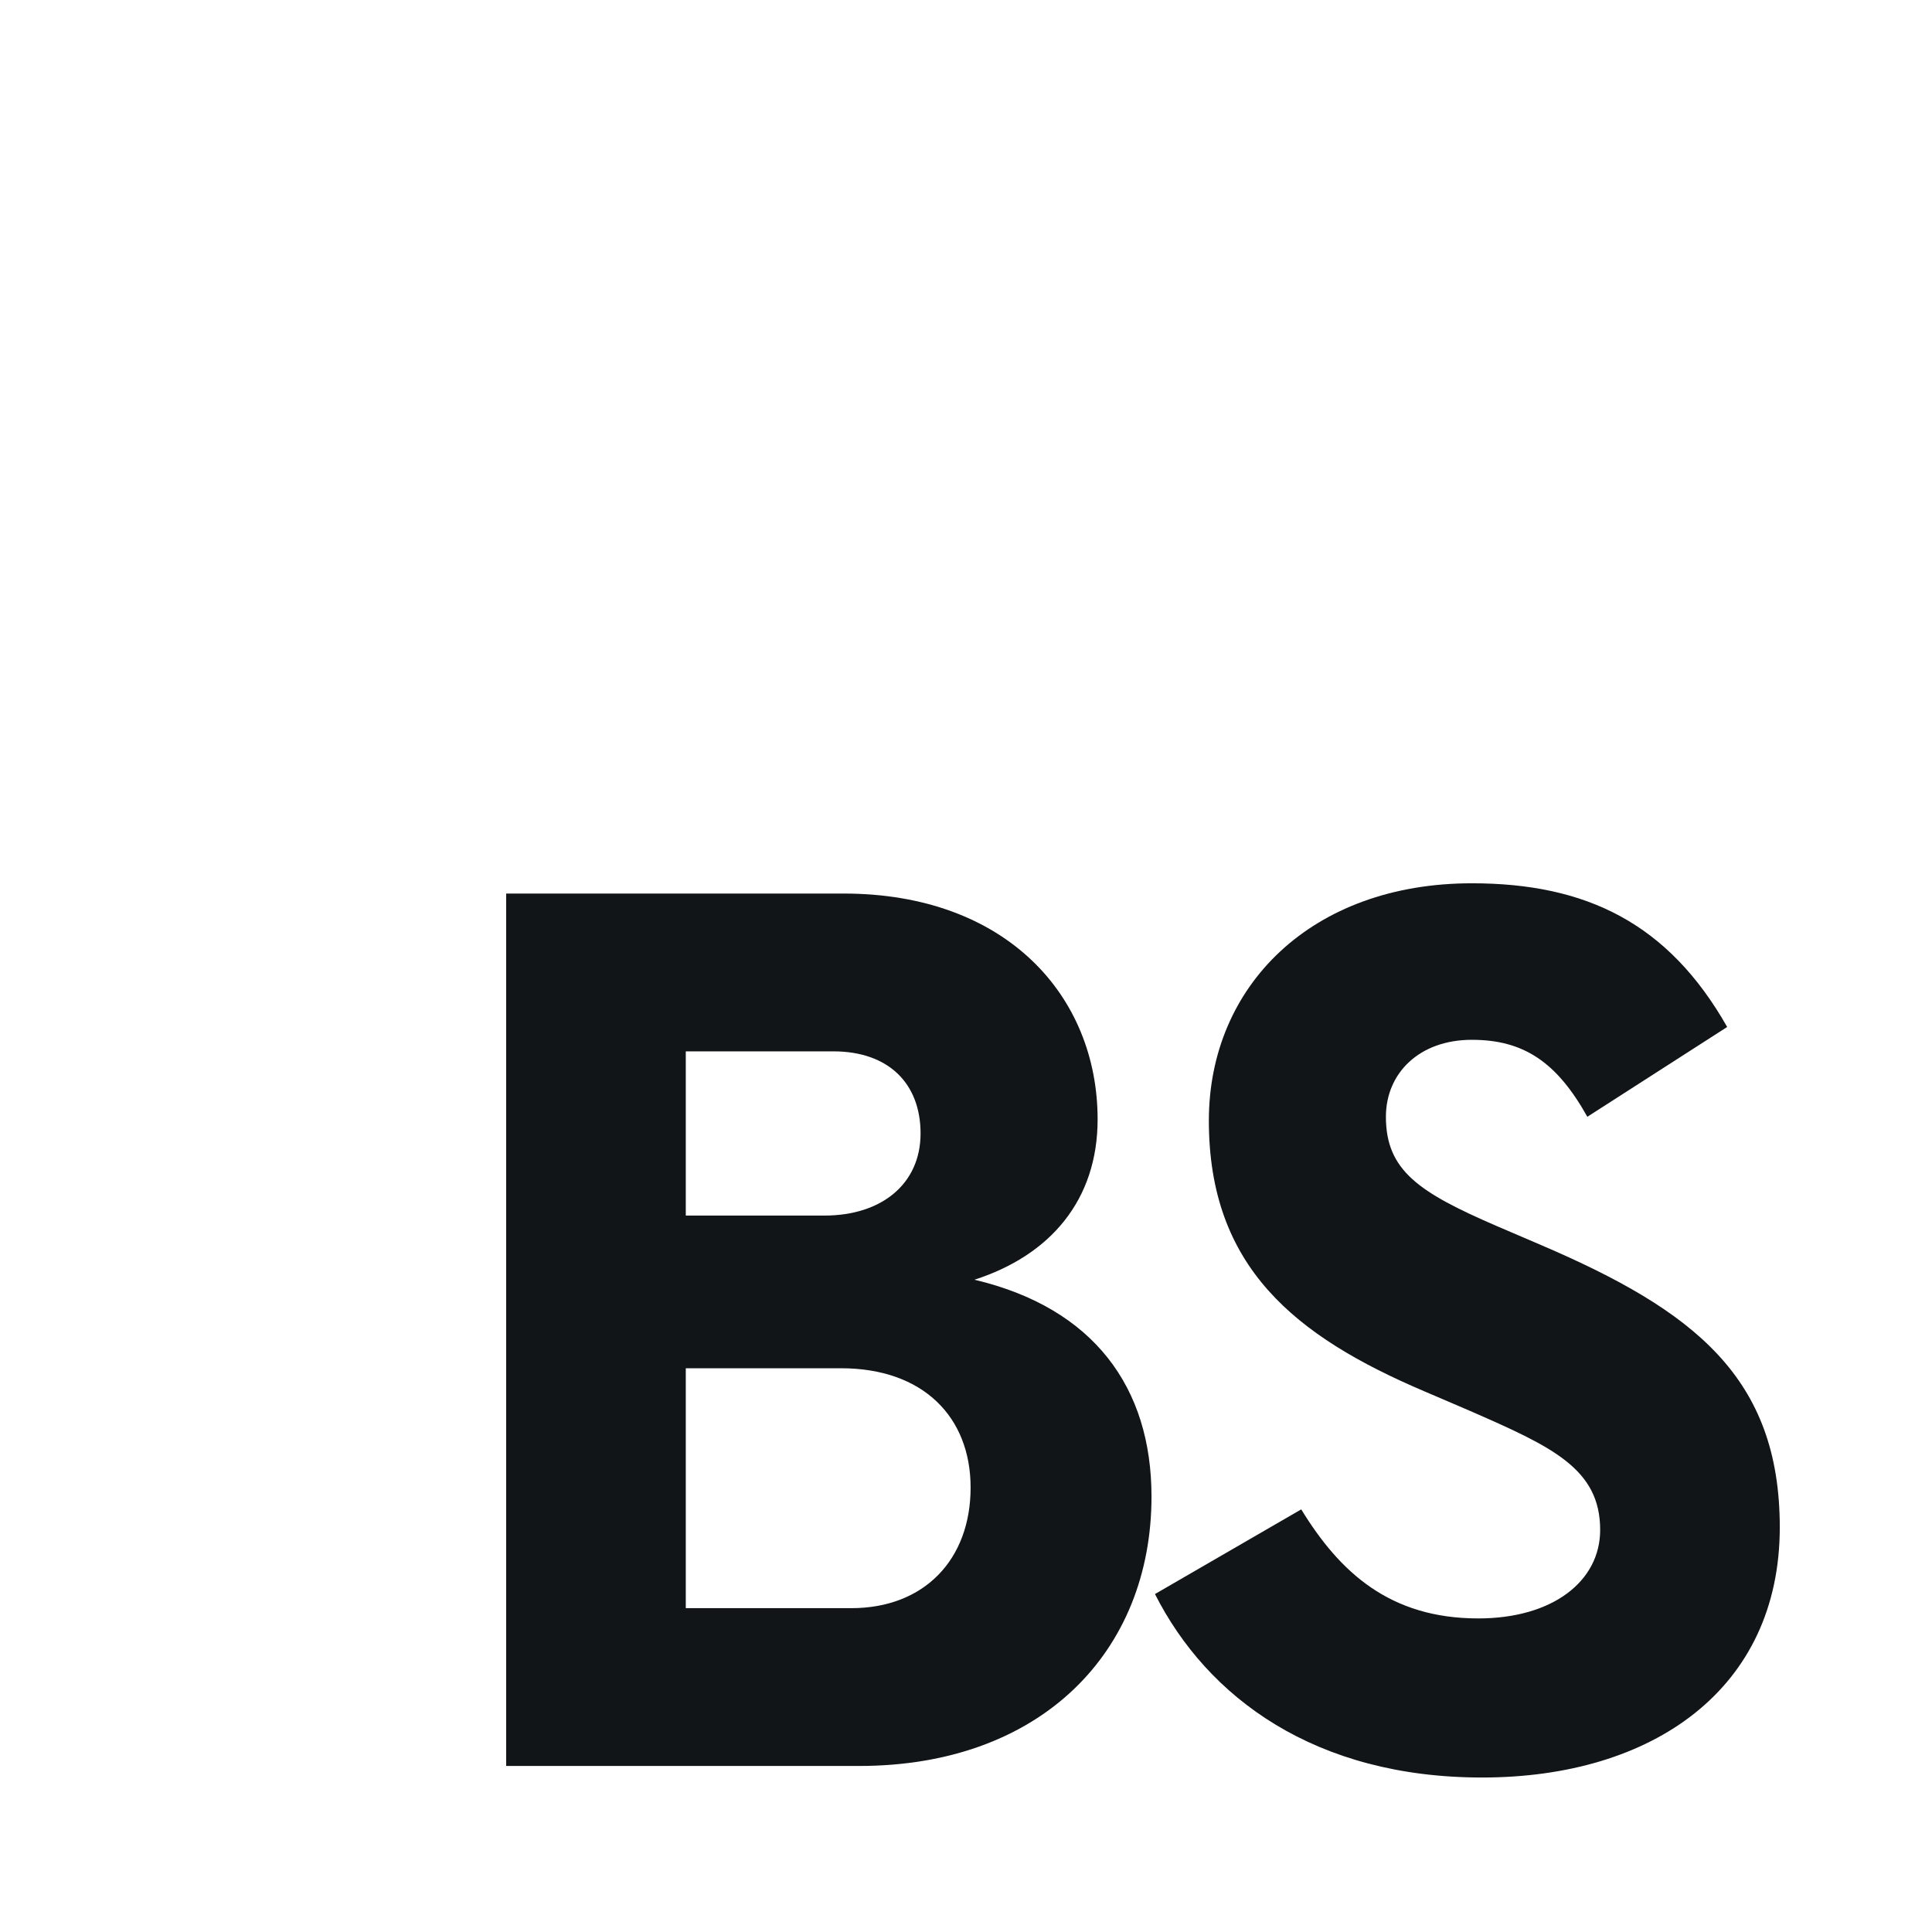 <?xml version="1.0" encoding="UTF-8"?>
<svg width="256px" height="256px" viewBox="0 0 256 256" version="1.1" xmlns="http://www.w3.org/2000/svg" xmlns:xlink="http://www.w3.org/1999/xlink">
    <!-- Generator: Sketch 54.1 (76490) - https://sketchapp.com -->
    <title>favicon</title>
    <desc>Created with Sketch.</desc>
    <g id="Page-1" stroke="none" stroke-width="1" fill="none" fill-rule="evenodd">
        <polygon id="Background" fill="#FFFFFF" fill-rule="nonzero" points="0 0 256 0 256 256 0 256"></polygon>
        <path d="M196.39,235.53 C174.29,235.53 160.01,224.99 153.04,211.22 L172.42,200 C177.52,208.33 184.15,214.45 195.88,214.45 C205.74,214.45 212.03,209.52 212.03,202.72 C212.03,194.56 205.57,191.67 194.69,186.91 L188.74,184.36 C171.57,177.05 160.18,167.87 160.18,148.49 C160.18,130.64 173.78,117.04 195.03,117.04 C210.16,117.04 221.04,122.31 228.86,136.08 L210.33,147.98 C206.25,140.67 201.83,137.78 195.03,137.78 C188.06,137.78 183.64,142.2 183.64,147.98 C183.64,155.12 188.06,158.01 198.26,162.43 L204.21,164.98 C224.44,173.65 235.83,182.49 235.83,202.38 C235.83,223.8 219,235.53 196.39,235.53 Z" id="S" fill="#111517" fill-rule="nonzero"></path>
        <path d="M67.07,234 L67.07,118.4 L111.78,118.4 C133.37,118.4 145.44,132 145.44,148.32 C145.44,159.03 139.15,166.34 129.12,169.57 C144.93,173.31 152.58,183.85 152.58,198.3 C152.58,218.87 137.96,234 113.82,234 L67.07,234 Z M90.87,161.07 L109.23,161.07 C116.88,161.07 121.98,156.82 121.98,150.19 C121.98,143.56 117.73,139.31 110.42,139.31 L90.87,139.31 L90.87,161.07 Z M90.87,213.09 L112.8,213.09 C122.49,213.09 128.61,206.63 128.61,197.11 C128.61,187.76 122.32,181.3 111.44,181.3 L90.87,181.3 L90.87,213.09 Z" id="B" fill="#111517" fill-rule="nonzero"></path>
    </g>
</svg>